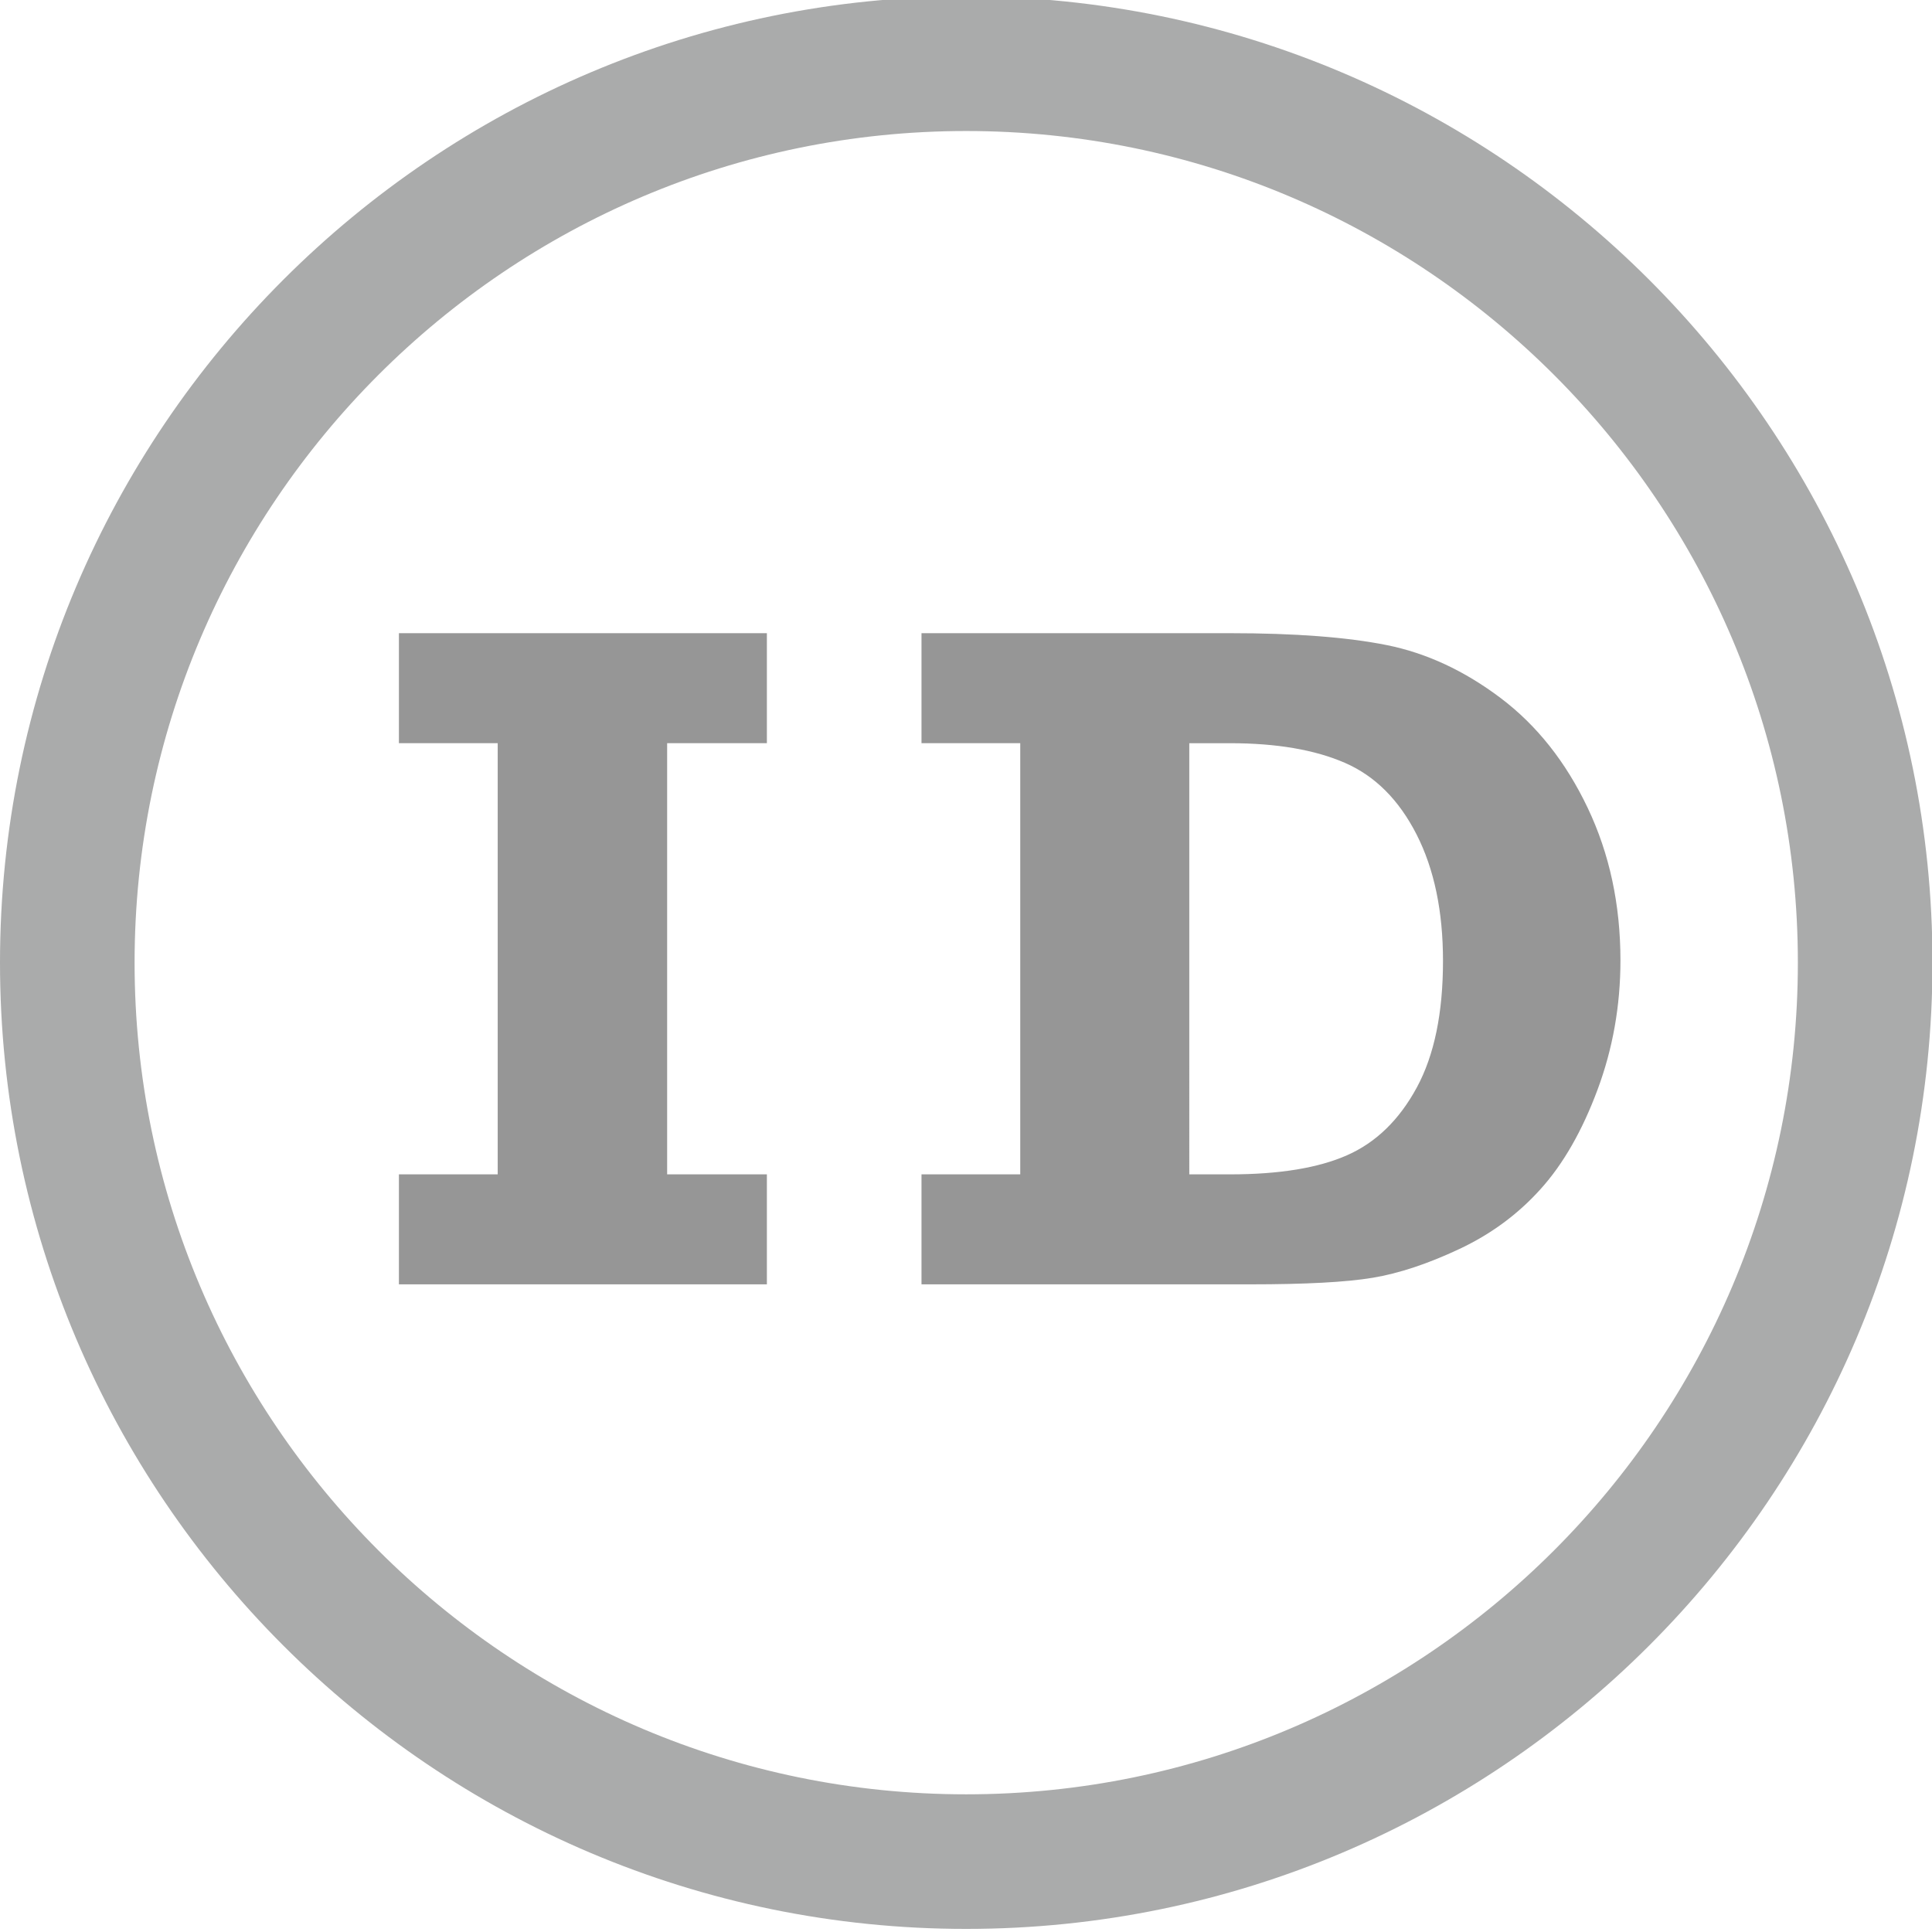 <?xml version="1.0" encoding="utf-8"?>
<!-- Generator: Adobe Illustrator 16.0.0, SVG Export Plug-In . SVG Version: 6.00 Build 0)  -->
<!DOCTYPE svg PUBLIC "-//W3C//DTD SVG 1.1//EN" "http://www.w3.org/Graphics/SVG/1.1/DTD/svg11.dtd">
<svg version="1.1" id="Layer_1" xmlns="http://www.w3.org/2000/svg" xmlns:xlink="http://www.w3.org/1999/xlink" x="0px" y="0px"
	 width="96.378px" height="96.378px" viewBox="0 0 96.378 96.378" enable-background="new 0 0 96.378 96.378" xml:space="preserve">
<g>
	<g>
		<g>
			<path fill="#AAABAB" d="M48.199,96.224C21.623,96.224,0,74.601,0,48.022S21.623-0.179,48.199-0.179
				c26.58,0,48.203,21.623,48.203,48.202S74.779,96.224,48.199,96.224z M48.199,6.536c-22.875,0-41.485,18.611-41.485,41.487
				s18.611,41.487,41.485,41.487c22.876,0,41.488-18.611,41.488-41.487S71.076,6.536,48.199,6.536z"/>
		</g>
	</g>
</g>
<g>
	<path fill="#969696" d="M19.9,64.07v-5.487h4.928V37.074H19.9v-5.488h18.356v5.488h-4.975v21.509h4.975v5.487H19.9z"/>
	<path fill="#969696" d="M45.969,64.07v-5.487h4.926V37.074h-4.926v-5.488h15.389c3.238,0,5.847,0.199,7.823,0.595
		c1.978,0.397,3.869,1.277,5.676,2.639s3.253,3.188,4.343,5.477c1.09,2.288,1.636,4.827,1.636,7.613
		c0,2.257-0.382,4.409-1.145,6.456c-0.764,2.048-1.708,3.699-2.838,4.951c-1.128,1.255-2.479,2.251-4.052,2.989
		c-1.572,0.74-3.017,1.219-4.332,1.437c-1.315,0.219-3.35,0.327-6.107,0.327H45.969z M59.326,58.583h2.032
		c2.461,0,4.41-0.319,5.851-0.958c1.439-0.638,2.595-1.764,3.468-3.374c0.873-1.612,1.307-3.717,1.307-6.317
		c0-2.476-0.438-4.578-1.317-6.305c-0.881-1.728-2.072-2.919-3.573-3.573c-1.503-0.654-3.415-0.981-5.734-0.981h-2.032V58.583z"/>
</g>
</svg>
